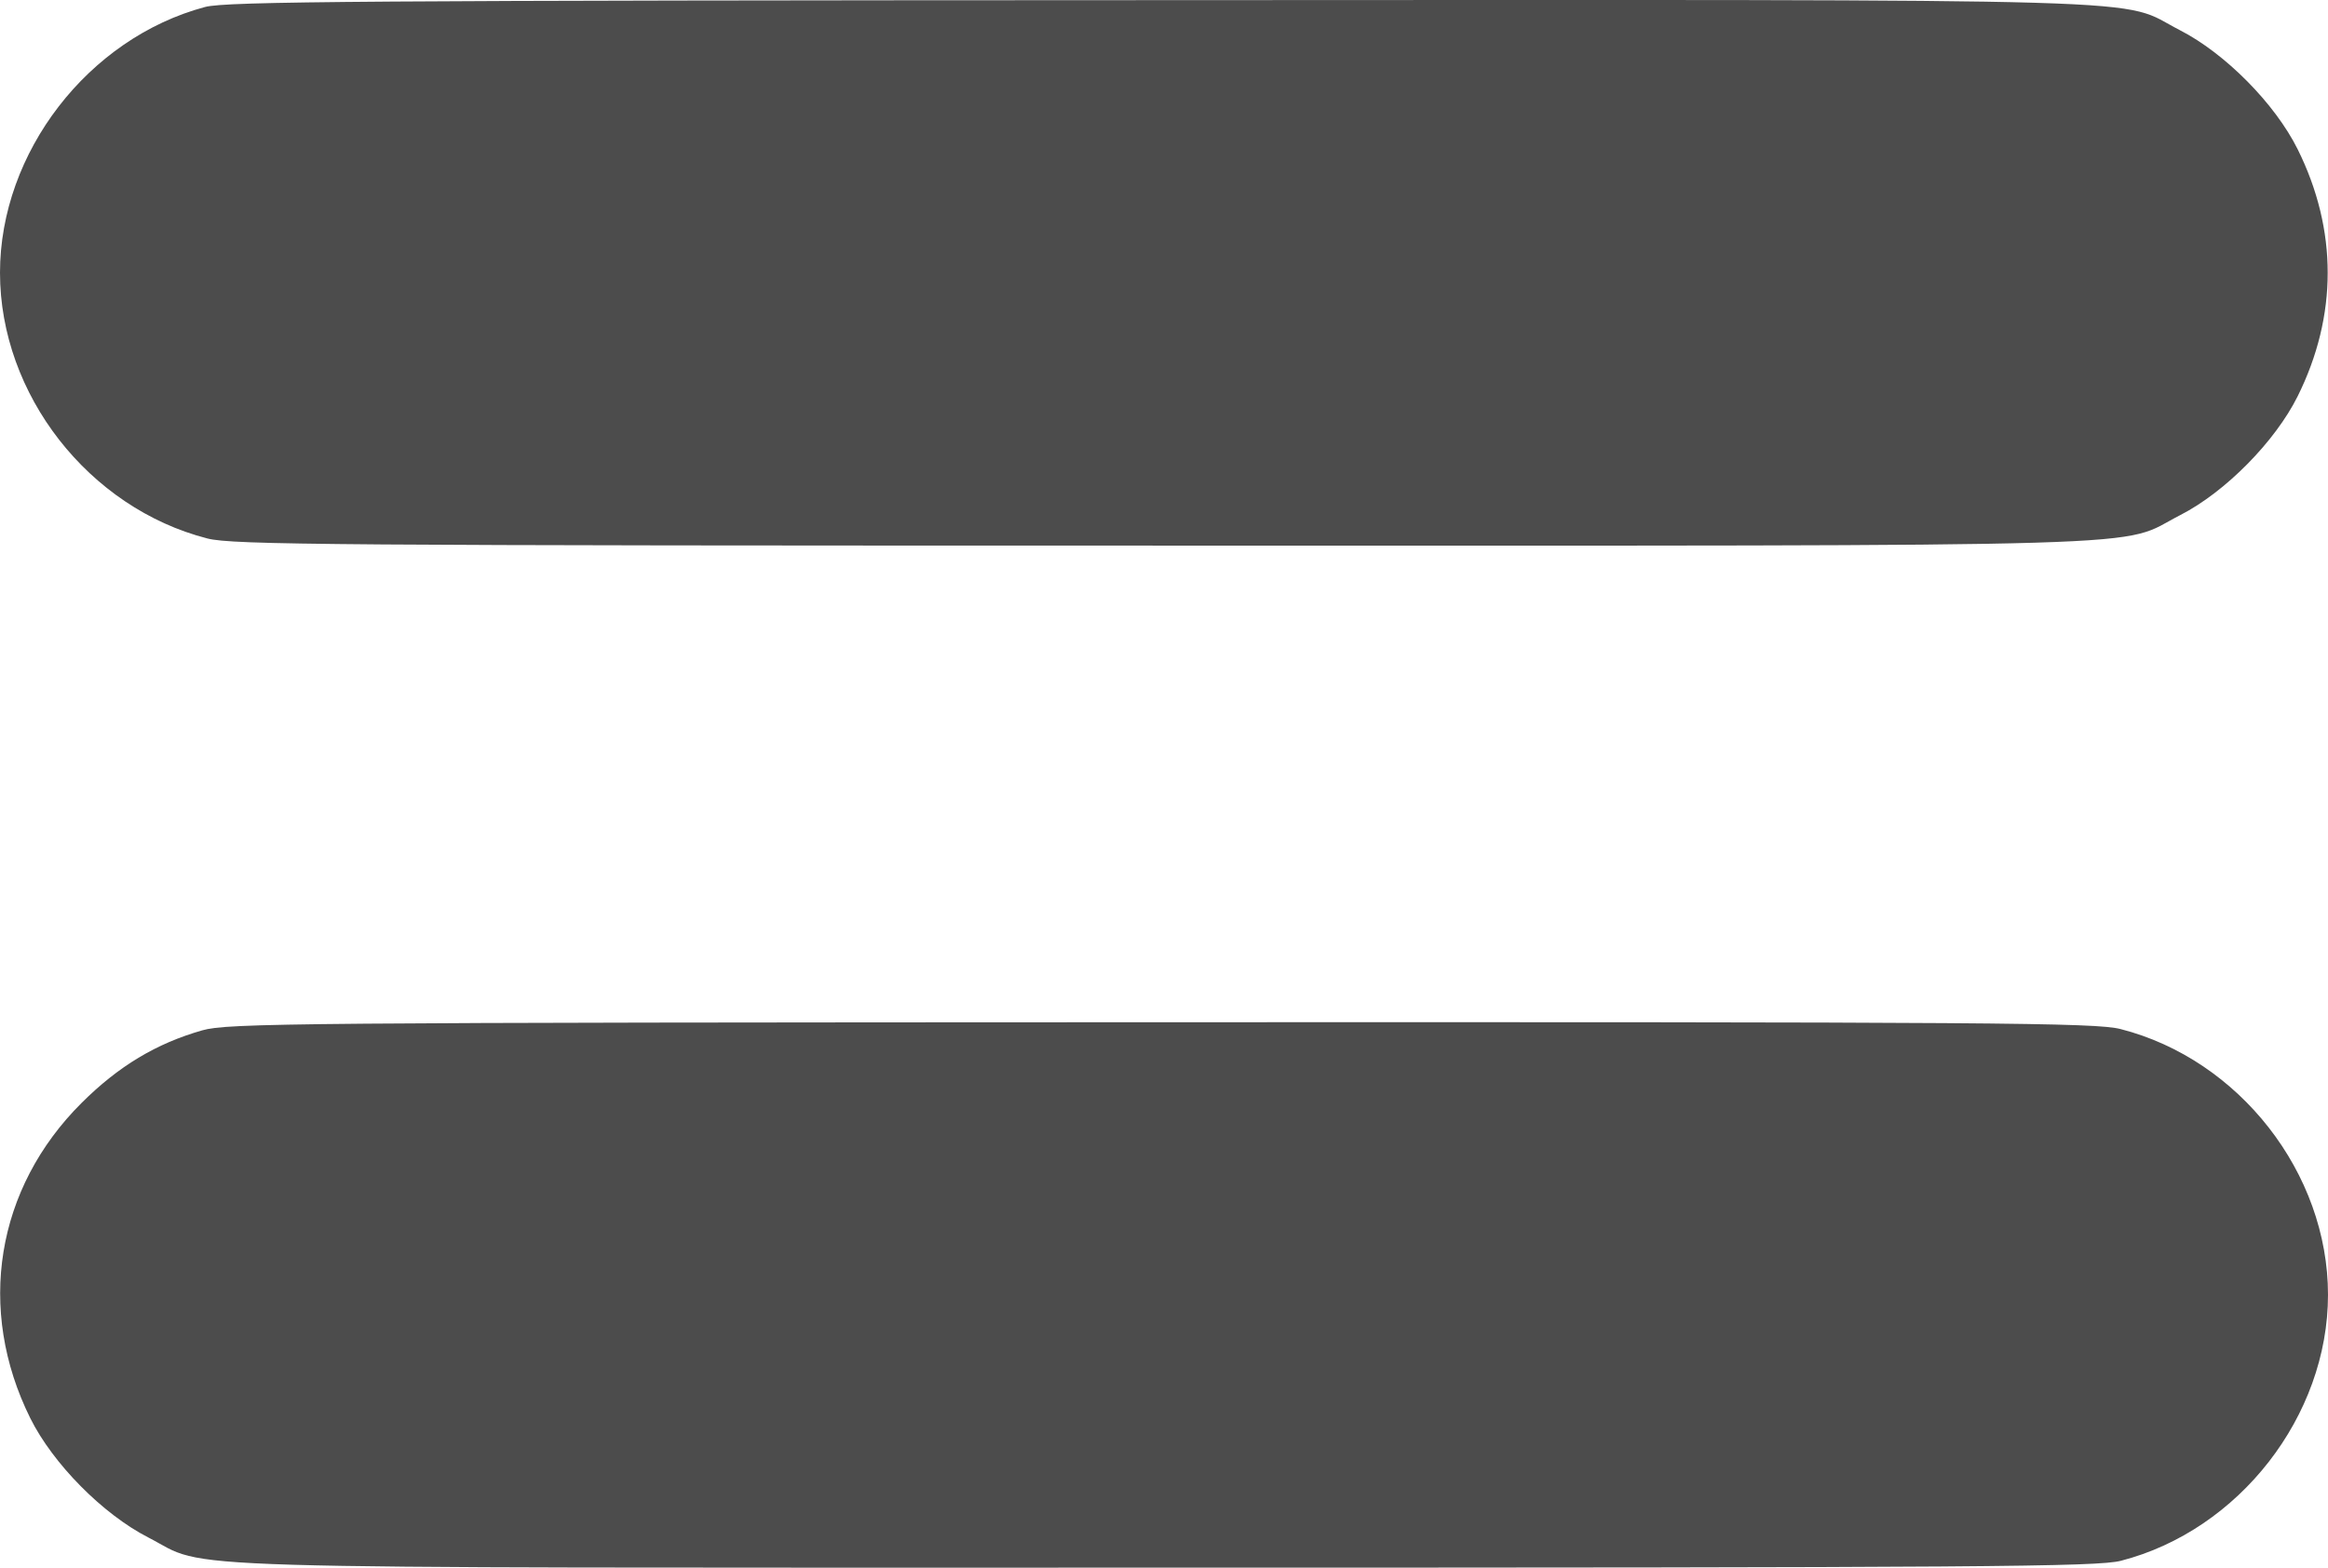 <svg width="49" height="33" viewBox="0 0 49 33" fill="none" xmlns="http://www.w3.org/2000/svg">
<path fill-rule="evenodd" clip-rule="evenodd" d="M4.316 0.147C1.857 0.803 0 3.21 0 5.741C0 8.303 1.867 10.695 4.366 11.335C4.893 11.47 6.97 11.485 24.5 11.485C46.225 11.485 44.535 11.536 45.893 10.841C46.838 10.358 47.888 9.294 48.362 8.34C49.204 6.644 49.204 4.839 48.362 3.143C47.886 2.185 46.838 1.125 45.884 0.636C44.541 -0.053 46.234 -0.004 24.456 0.003C7.652 0.009 4.756 0.029 4.316 0.147ZM4.256 21.689C3.289 21.965 2.495 22.442 1.718 23.216C-0.087 25.013 -0.501 27.559 0.638 29.854C1.114 30.811 2.162 31.871 3.116 32.361C4.459 33.05 2.774 32.999 24.5 32.999C41.759 32.999 44.148 32.982 44.643 32.854C47.129 32.212 49 29.808 49 27.255C49 24.693 47.133 22.301 44.635 21.662C44.106 21.526 42.039 21.512 24.438 21.518C6.16 21.524 4.791 21.536 4.256 21.689Z" fill="#4C4C4C"/>
</svg>
